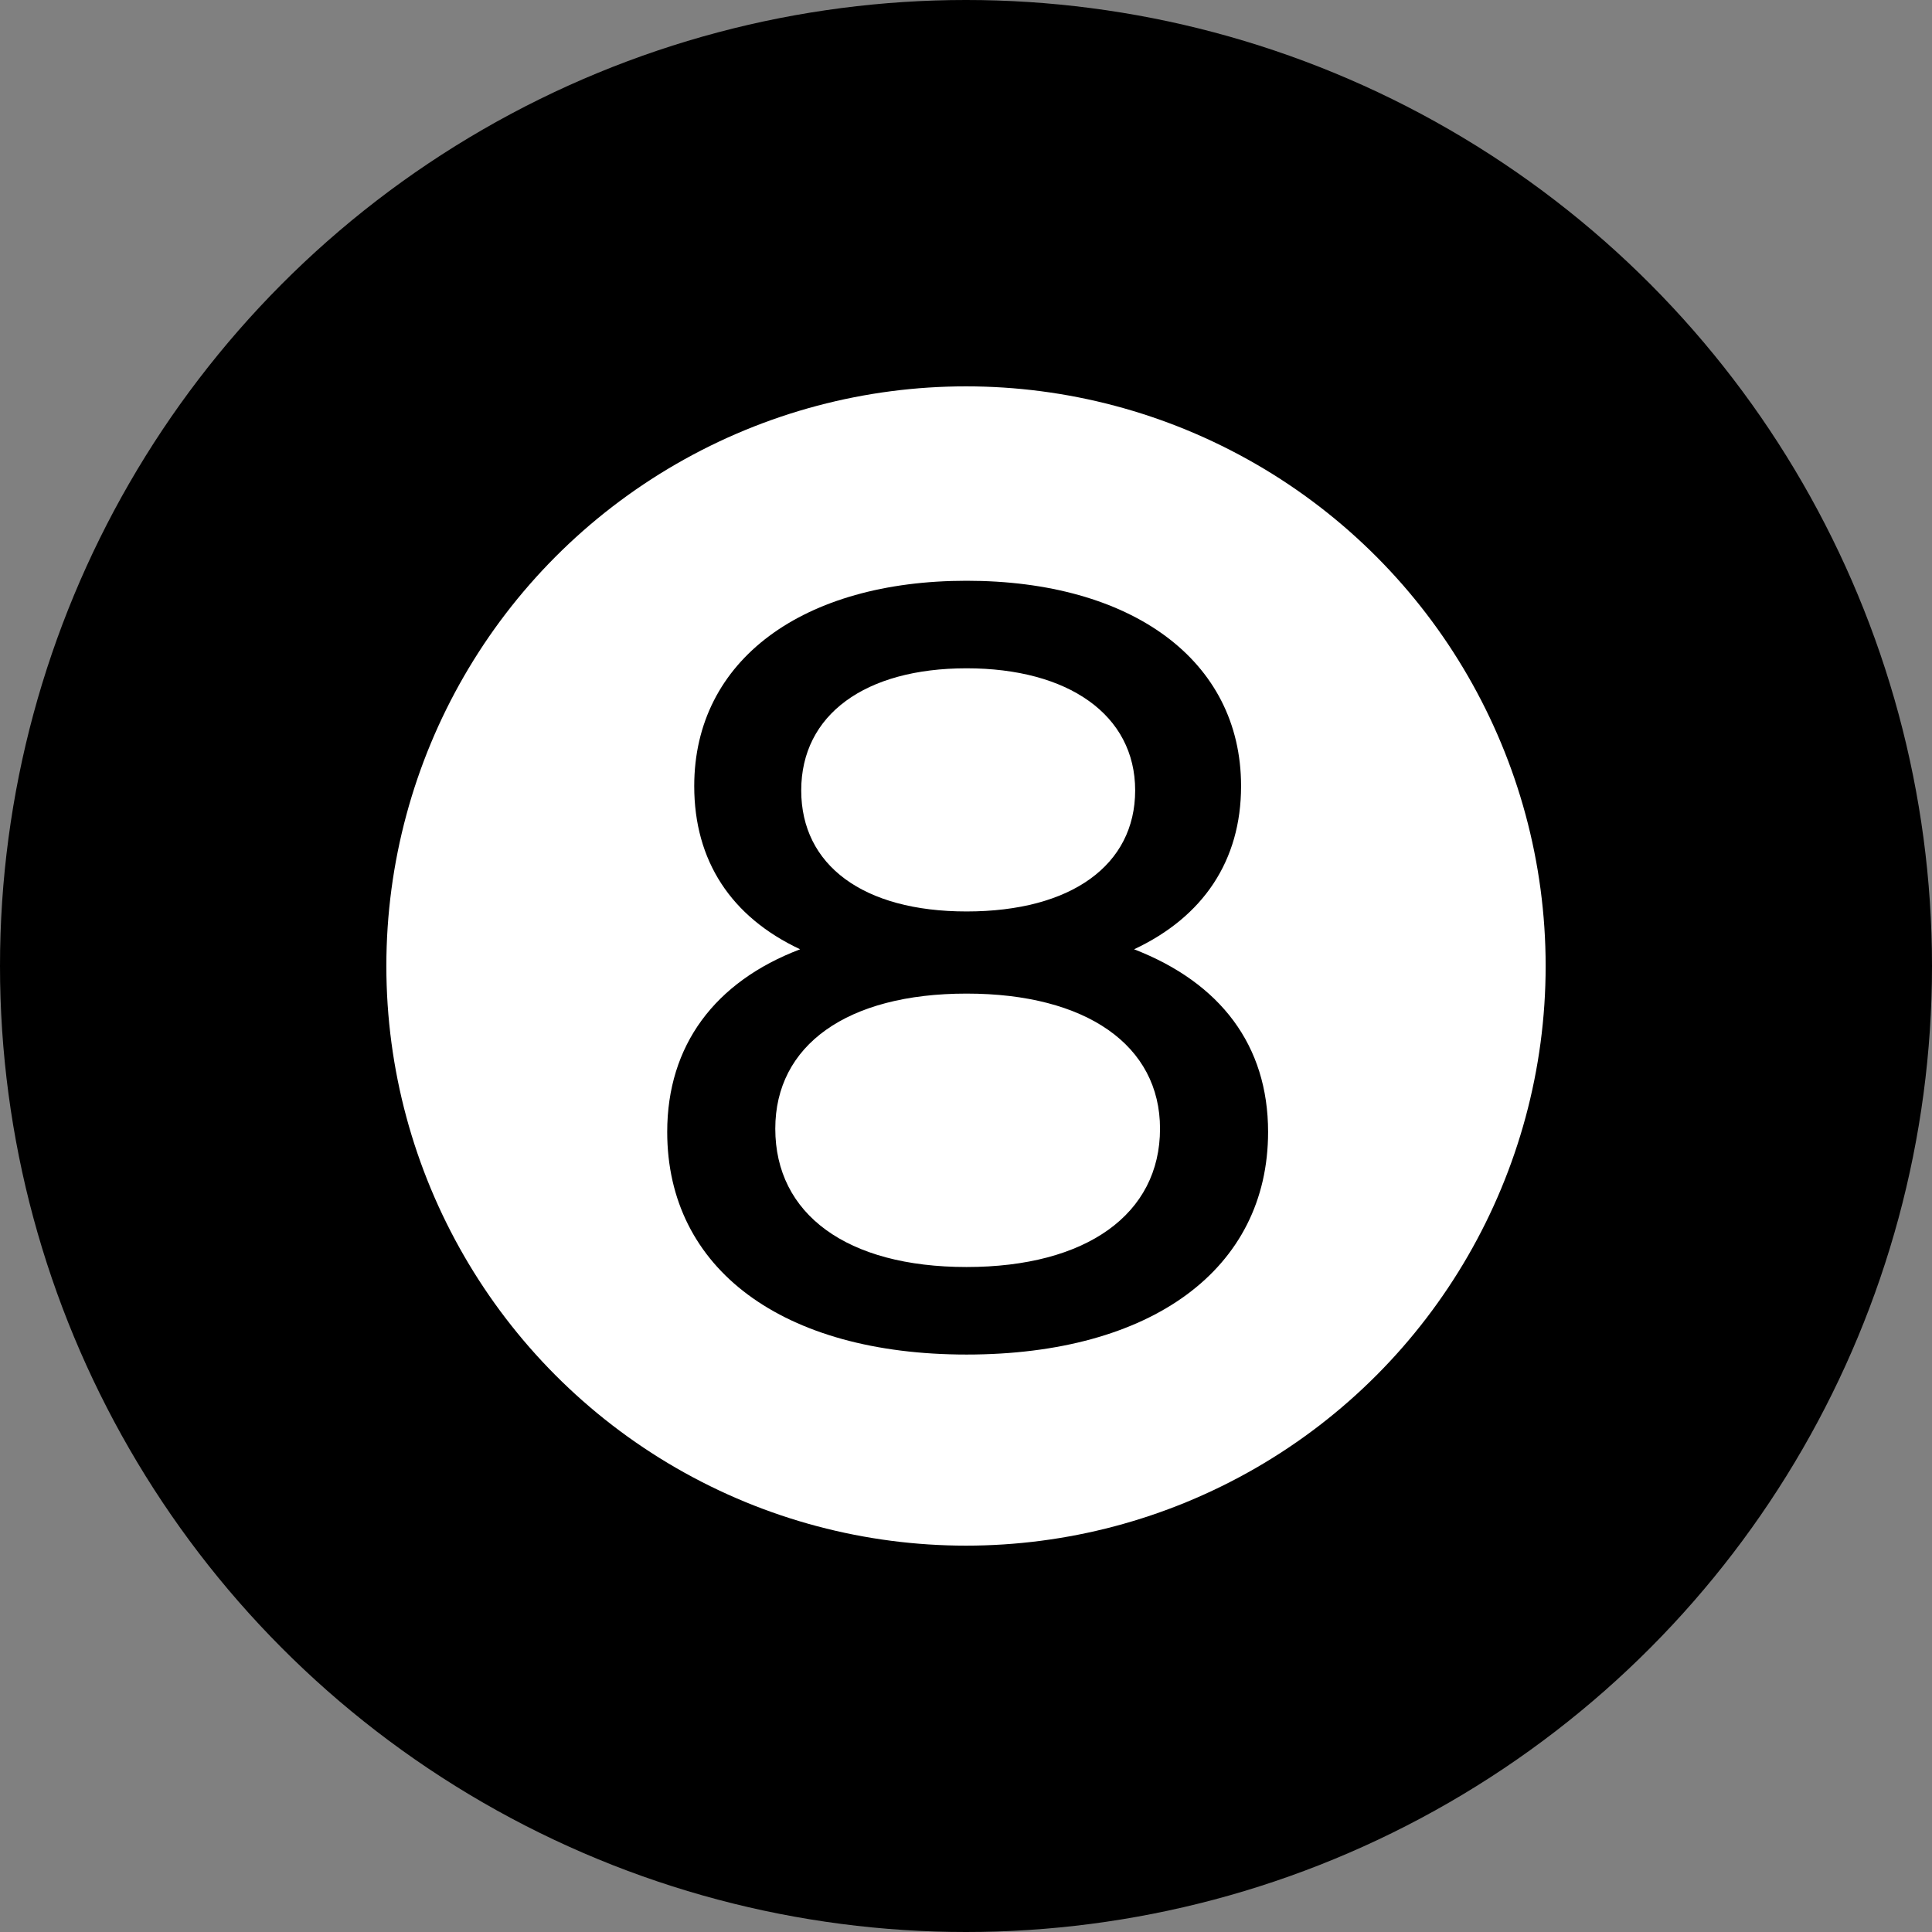 <?xml version="1.0" encoding="UTF-8" standalone="no"?>
<!-- Created with Inkscape (http://www.inkscape.org/) -->

<svg
   xmlns:dc="http://purl.org/dc/elements/1.1/"
   xmlns:cc="http://creativecommons.org/ns#"
   xmlns:rdf="http://www.w3.org/1999/02/22-rdf-syntax-ns#"
   xmlns:svg="http://www.w3.org/2000/svg"
   xmlns="http://www.w3.org/2000/svg"
   xmlns:sodipodi="http://sodipodi.sourceforge.net/DTD/sodipodi-0.dtd"
   xmlns:inkscape="http://www.inkscape.org/namespaces/inkscape"
   width="100"
   height="100"
   viewBox="0 0 26.458 26.458"
   version="1.1"
   id="svg8"
   inkscape:version="0.92.3 (2405546, 2018-03-11)"
   sodipodi:docname="Ball - 8 Ball.svg">
  <rect x="0" y="0" width="26.458" height="26.458" fill="#808080" stroke="none"/>
  <defs
     id="defs2" />
  <sodipodi:namedview
     id="base"
     pagecolor="#ffffff"
     bordercolor="#666666"
     borderopacity="1.0"
     inkscape:pageopacity="0.0"
     inkscape:pageshadow="2"
     inkscape:zoom="5.6"
     inkscape:cx="-30.079967"
     inkscape:cy="39.291174"
     inkscape:document-units="px"
     inkscape:current-layer="flowRoot820"
     showgrid="true"
     units="px"
     inkscape:window-width="1920"
     inkscape:window-height="1017"
     inkscape:window-x="-8"
     inkscape:window-y="-8"
     inkscape:window-maximized="1">
    <inkscape:grid
       type="xygrid"
       id="grid815" />
  </sodipodi:namedview>
  <g
     inkscape:label="Layer 1"
     inkscape:groupmode="layer"
     id="layer1"
     transform="translate(0,-270.542)">
    <circle
       style="opacity:1;fill:#000000;fill-opacity:1;stroke:none;stroke-width:5.292;stroke-linecap:round;stroke-linejoin:round;stroke-miterlimit:4;stroke-dasharray:none;stroke-dashoffset:0;stroke-opacity:1;paint-order:normal"
       id="path4520"
       cx="13.229"
       cy="283.771"
       r="13.229" />
    <g
       id="g4531"
       transform="translate(0,1.323)" />
    <circle
       r="7.938"
       cy="283.771"
       cx="13.229"
       id="circle818"
       style="opacity:1;fill:#ffffff;fill-opacity:1;stroke:none;stroke-width:3.175;stroke-linecap:round;stroke-linejoin:round;stroke-miterlimit:4;stroke-dasharray:none;stroke-dashoffset:0;stroke-opacity:1;paint-order:normal" />
    <g
       aria-label="8"
       transform="matrix(0.37,0,0,0.37,-4.464,266.121)"
       style="font-style:normal;font-variant:normal;font-weight:normal;font-stretch:normal;font-size:40px;line-height:125%;font-family:Montserrat;-inkscape-font-specification:Montserrat;letter-spacing:0px;word-spacing:0px;fill:#000000;fill-opacity:1;stroke:none;stroke-width:1px;stroke-linecap:butt;stroke-linejoin:miter;stroke-opacity:1"
       id="flowRoot820">
      <path
         d="m 54.04,47.084 c 2.56,-1.2 3.96,-3.28 3.96,-6.04 0,-4.68 -4.08,-7.6 -10.16,-7.6 -6.04,0 -10.08,2.92 -10.08,7.6 0,2.76 1.36,4.84 3.92,6.04 -3.16,1.2 -4.92,3.56 -4.92,6.76 0,5.08 4.28,8.24 11.08,8.24 6.84,0 11.16,-3.16 11.16,-8.24 0,-3.2 -1.76,-5.52 -4.96,-6.76 z m -6.2,-10.4 c 3.76,0 6.24,1.72 6.24,4.52 0,2.76 -2.36,4.48 -6.24,4.48 -3.84,0 -6.12,-1.72 -6.12,-4.48 0,-2.8 2.36,-4.52 6.12,-4.52 z m 0,22.16 c -4.44,0 -7.08,-1.96 -7.08,-5.12 0,-3.08 2.64,-5 7.08,-5 4.44,0 7.16,1.92 7.16,5 0,3.16 -2.72,5.12 -7.16,5.12 z"
         style="font-style:normal;font-variant:normal;font-weight:500;font-stretch:normal;font-family:Montserrat;-inkscape-font-specification:'Montserrat Medium'"
         id="path820"
         inkscape:connector-curvature="0" />
    </g>
  </g>
</svg>
